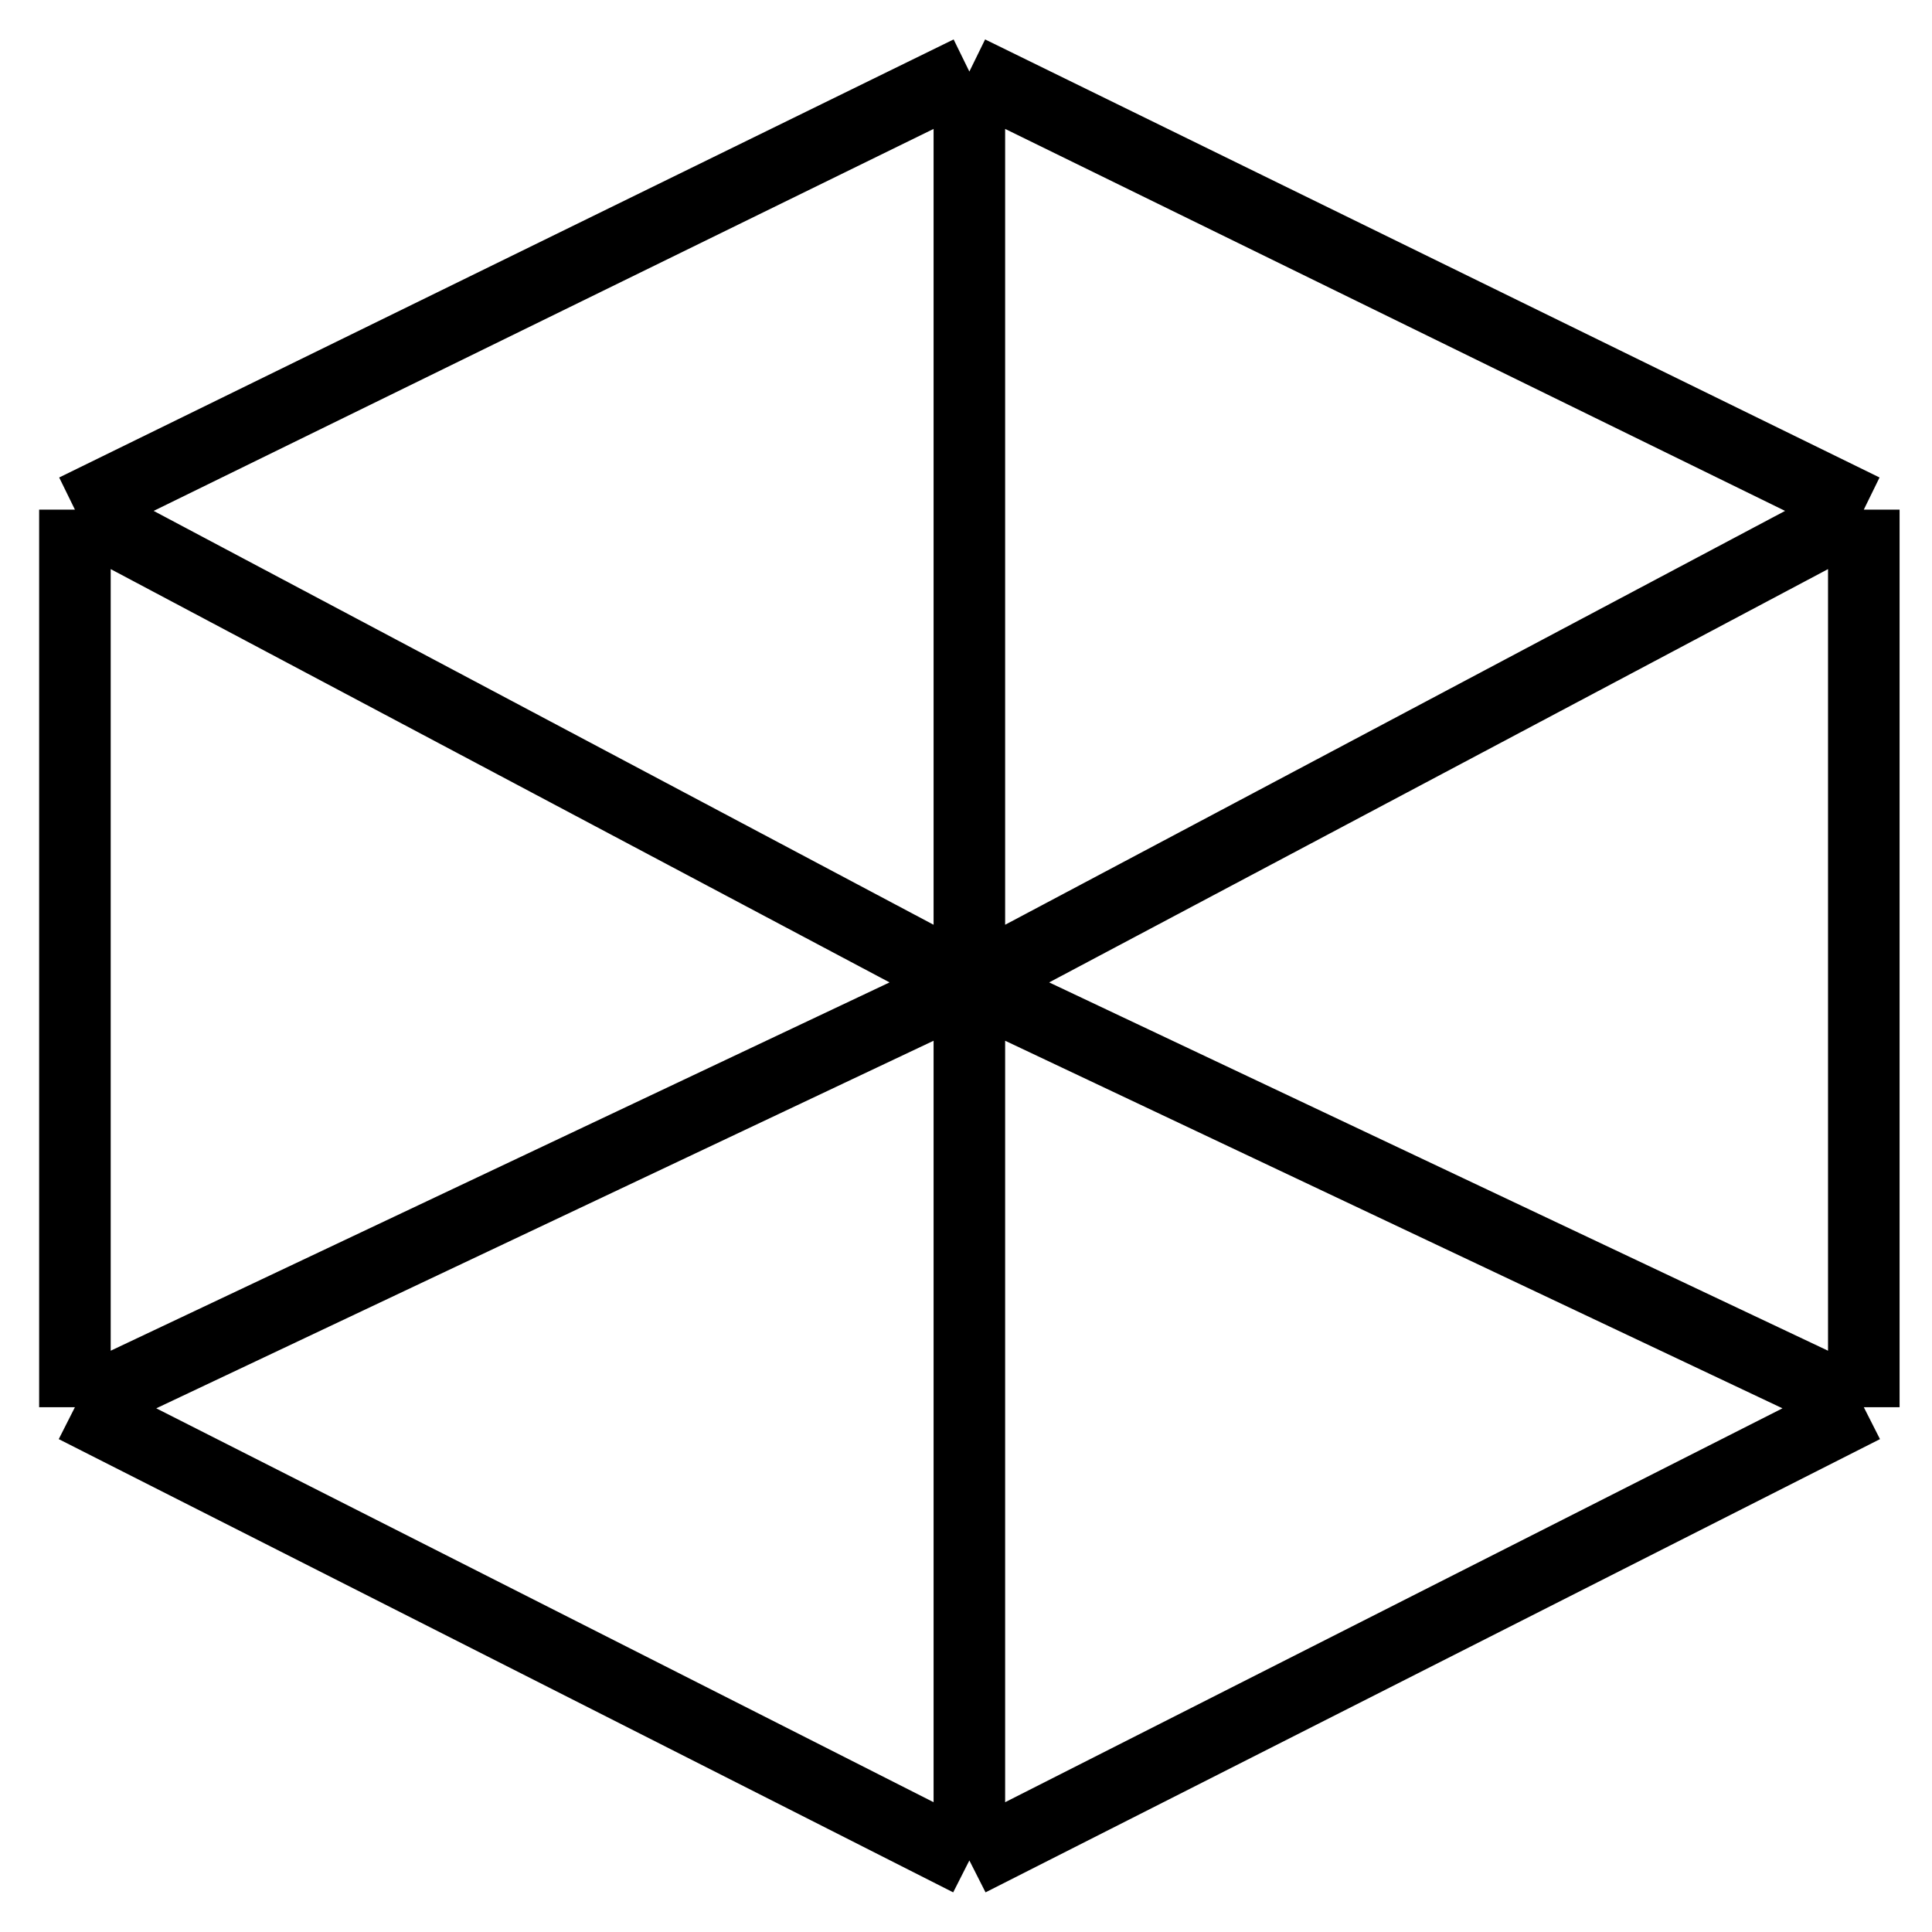 <svg width="27" height="27" viewBox="0 0 27 27" fill="none" xmlns="http://www.w3.org/2000/svg">
<path d="M13.547 1L26.047 7.122M13.547 1L1.047 7.122M13.547 1V13.755M26.047 7.122L13.547 13.755M26.047 7.122V19.666M13.547 13.755L1.047 7.122M13.547 13.755V26M13.547 13.755L1.047 19.666M13.547 13.755L26.047 19.666M1.047 7.122V19.666M1.047 19.666L13.547 26M13.547 26L26.047 19.666" stroke="black"/>
</svg>
